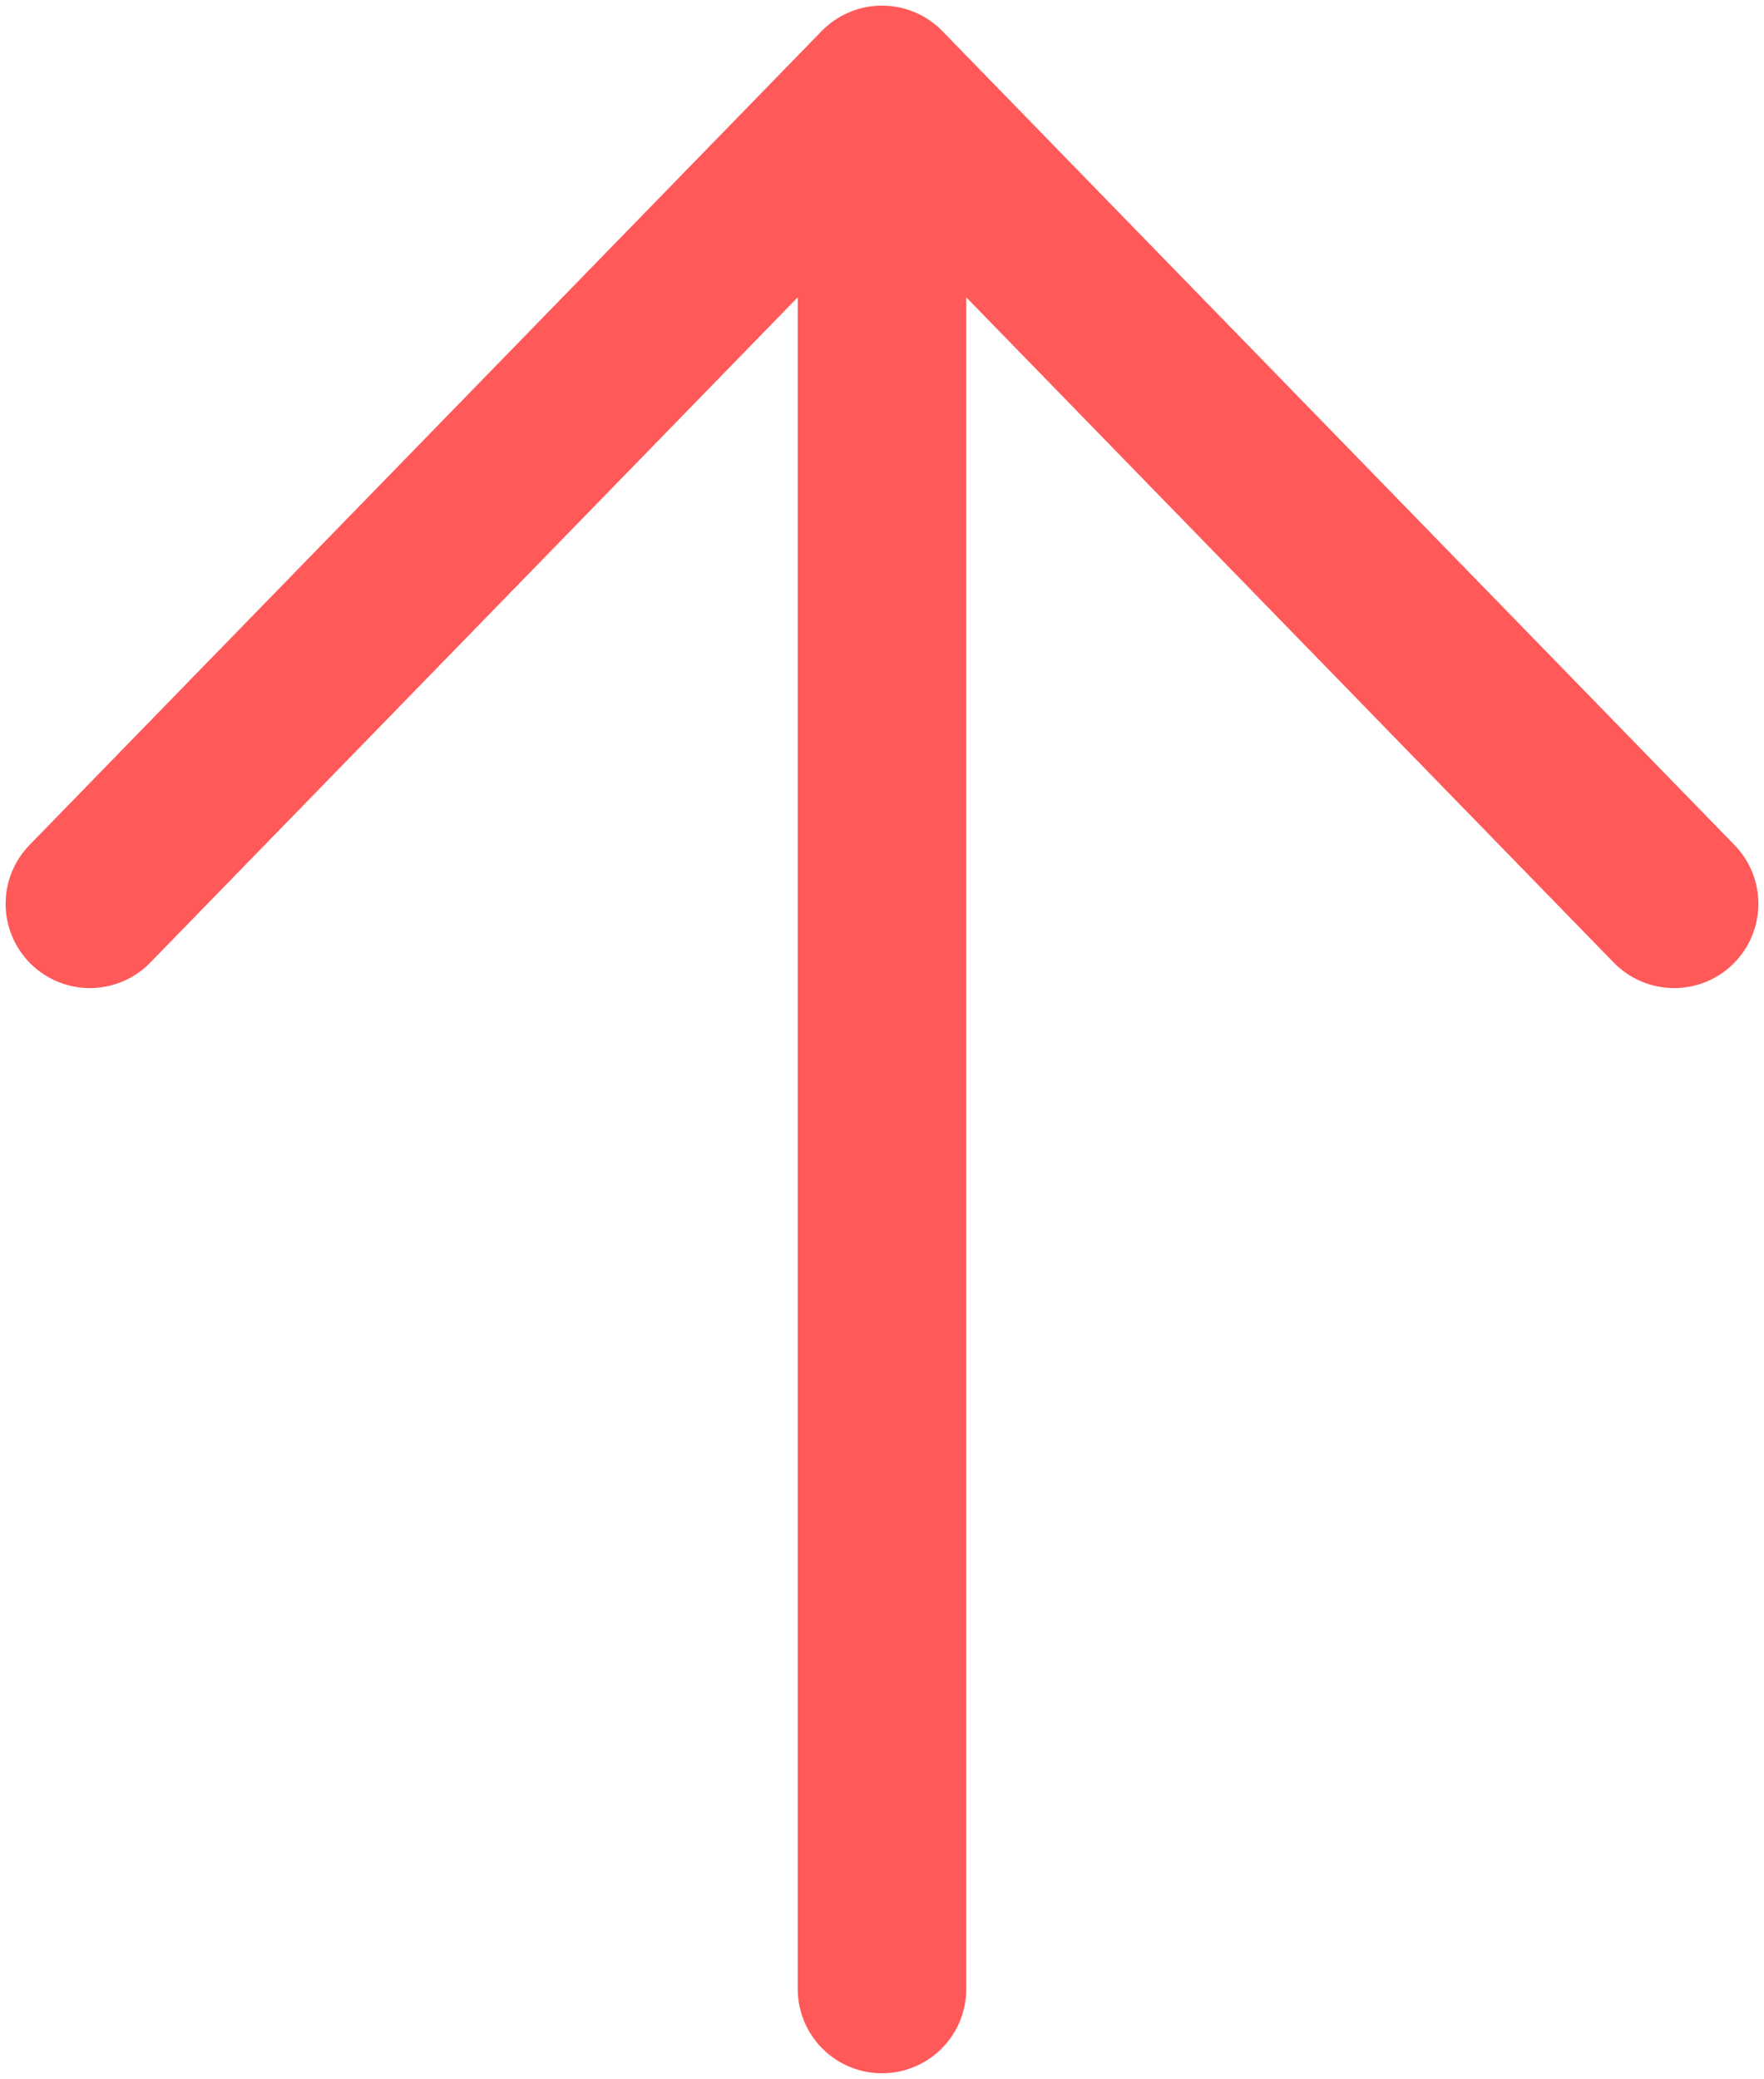 <svg width="157" height="185" viewBox="0 0 157 185" fill="none" xmlns="http://www.w3.org/2000/svg">
<path d="M78.5 8L78.5 177M78.5 8L149 80.429M78.5 8L8 80.429" stroke="#FF5959" stroke-width="15" stroke-linecap="round" stroke-linejoin="round"/>
</svg>
